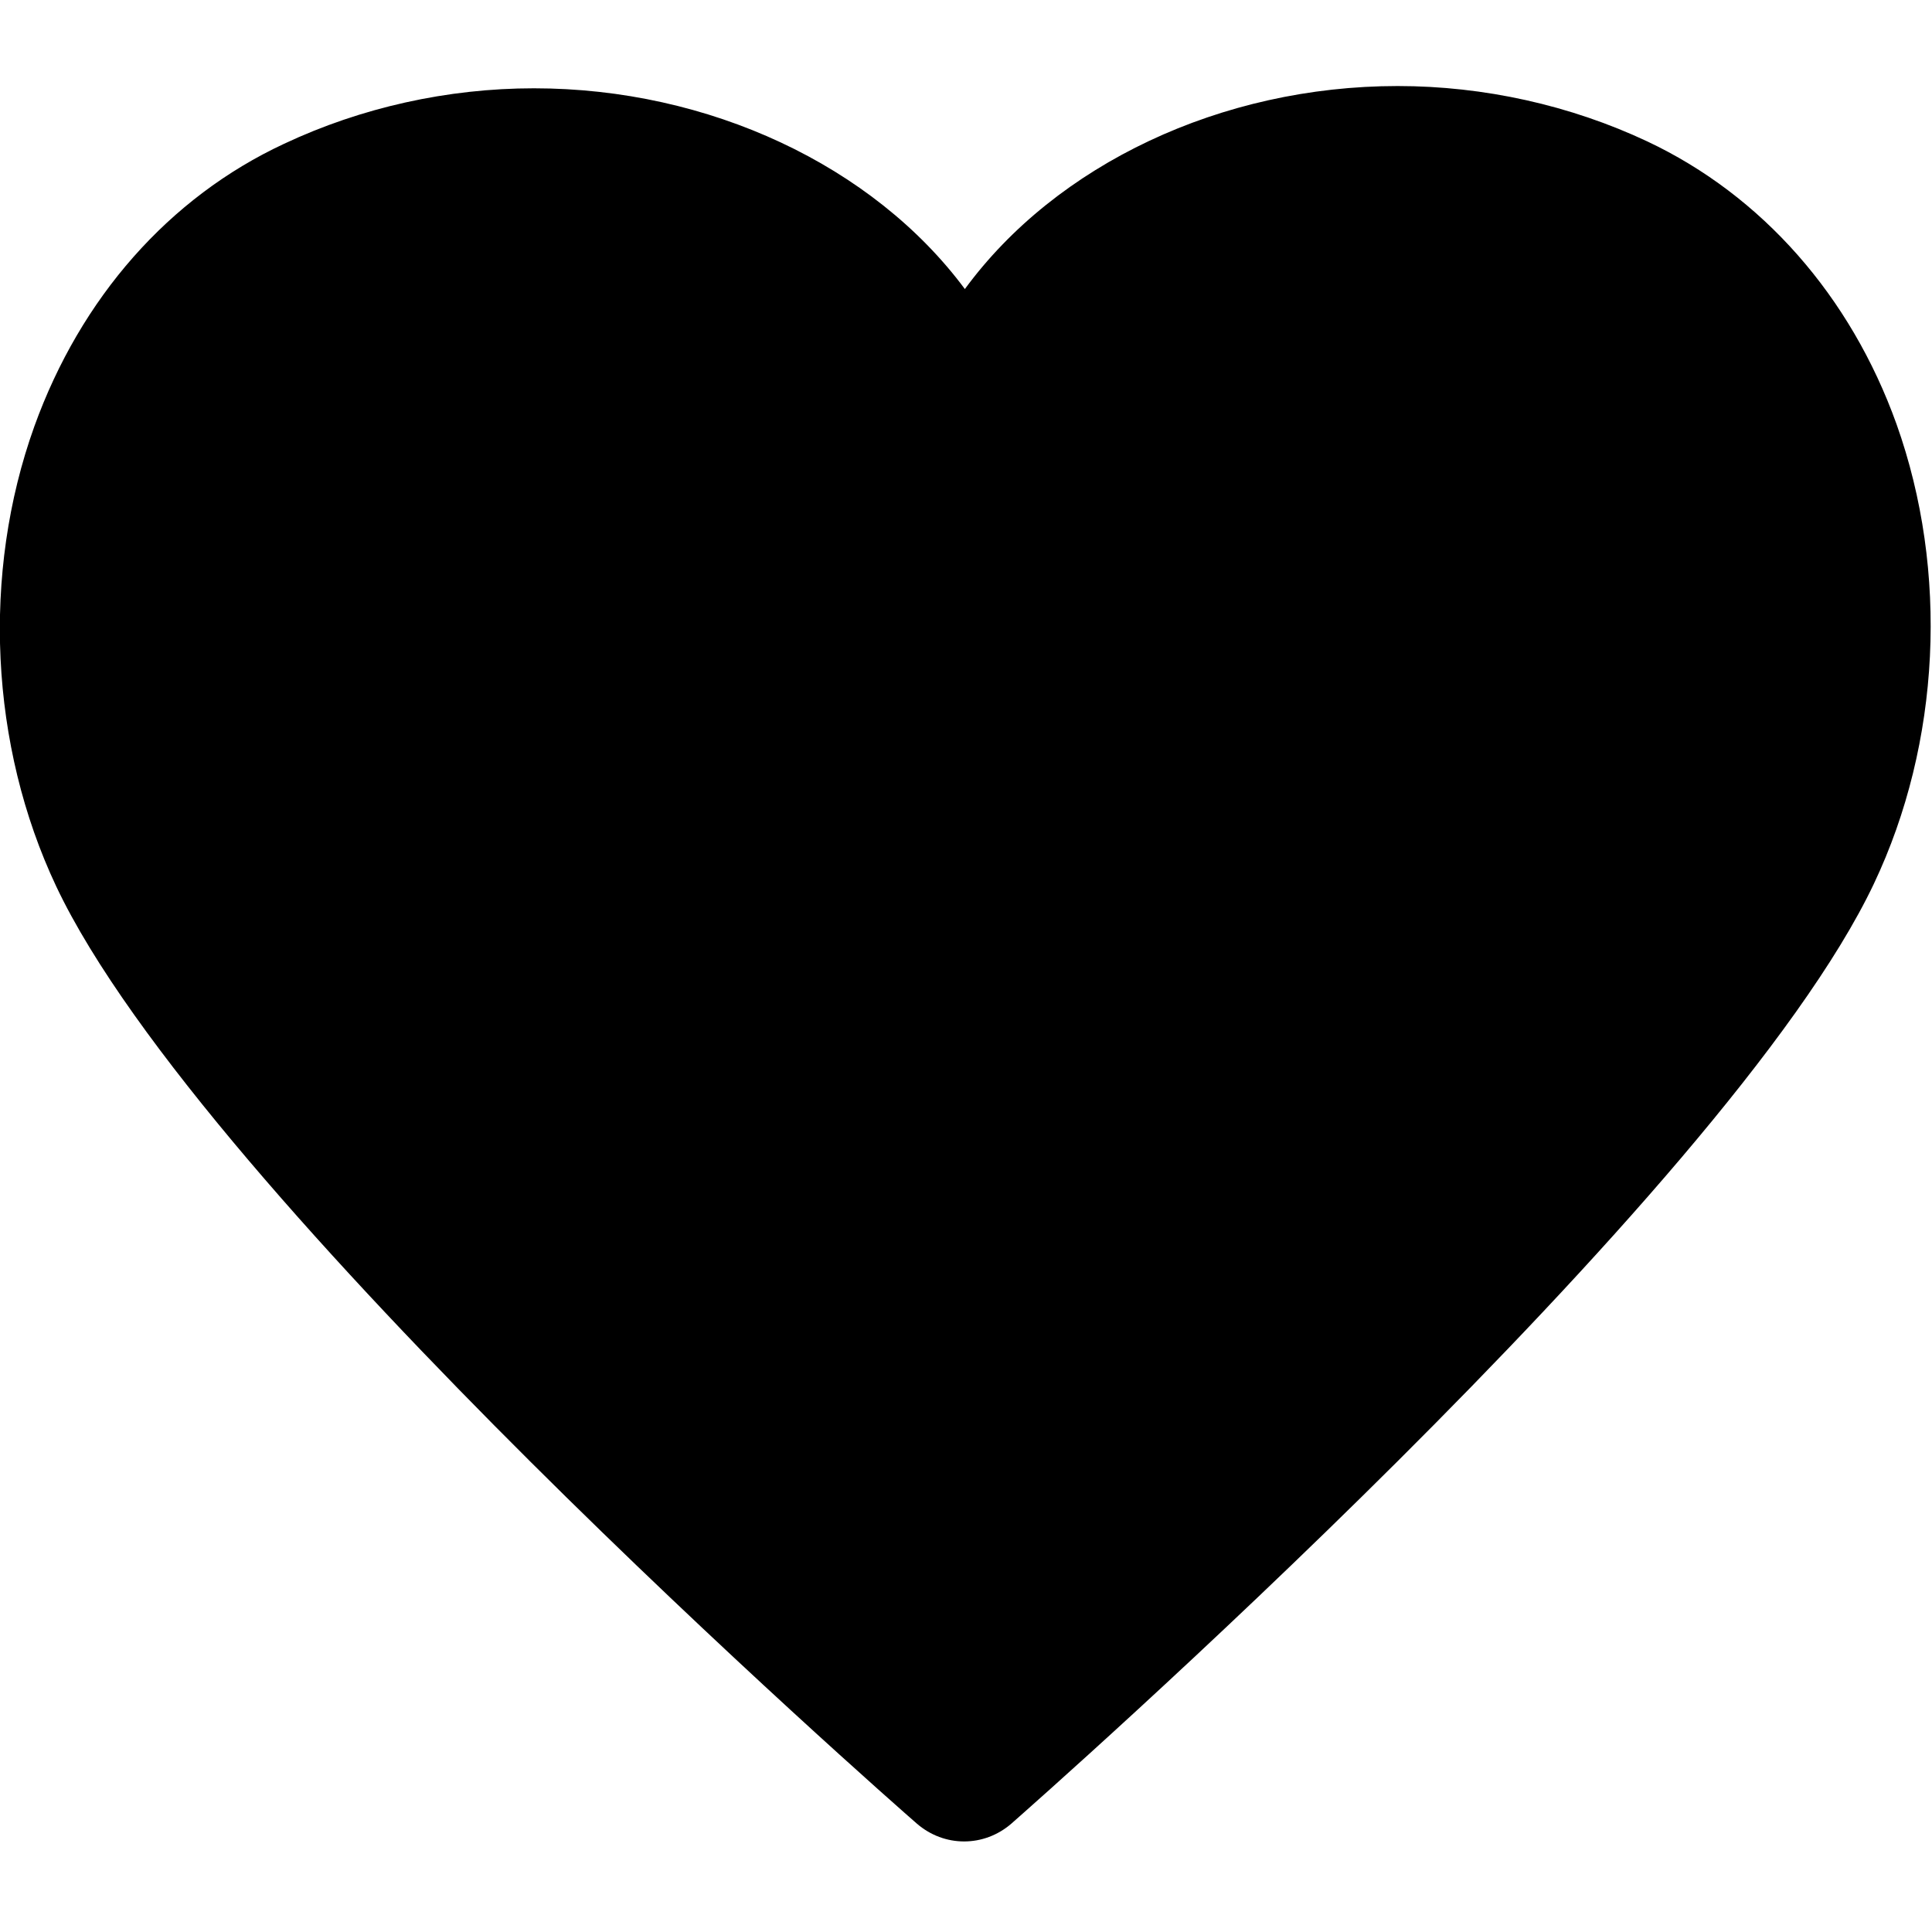 <?xml version="1.0" encoding="utf-8"?>
<!-- Generator: Adobe Illustrator 18.0.0, SVG Export Plug-In . SVG Version: 6.00 Build 0)  -->
<!DOCTYPE svg PUBLIC "-//W3C//DTD SVG 1.1//EN" "http://www.w3.org/Graphics/SVG/1.1/DTD/svg11.dtd">
<svg version="1.1" id="图层_1" xmlns="http://www.w3.org/2000/svg" xmlns:xlink="http://www.w3.org/1999/xlink" x="0px" y="0px"
	 width="512px" height="512px" viewBox="0 0 512 512" enable-background="new 0 0 512 512" xml:space="preserve">
<path d="M502.6,112.4c-12.2-34-35.7-60.6-66-74.9c-20.4-9.6-43.3-14.7-66.2-14.7c-46.8,0-90.5,20.8-114.7,53.8
	c-24.3-32.7-67.8-53.2-114.2-53.2c-22.9,0-45.8,5.1-66.2,14.7C44.8,52.3,21.4,78.9,9.1,113c-14,39-11.8,84.6,5.8,121.9
	c38.9,82.3,220.4,241.7,228.1,248.4c3.6,3.1,8,4.7,12.5,4.7c4.5,0,8.9-1.6,12.5-4.7c7.7-6.8,189.6-166.8,228.6-249.1
	C514.3,196.9,516.5,151.4,502.6,112.4z"/>
</svg>
